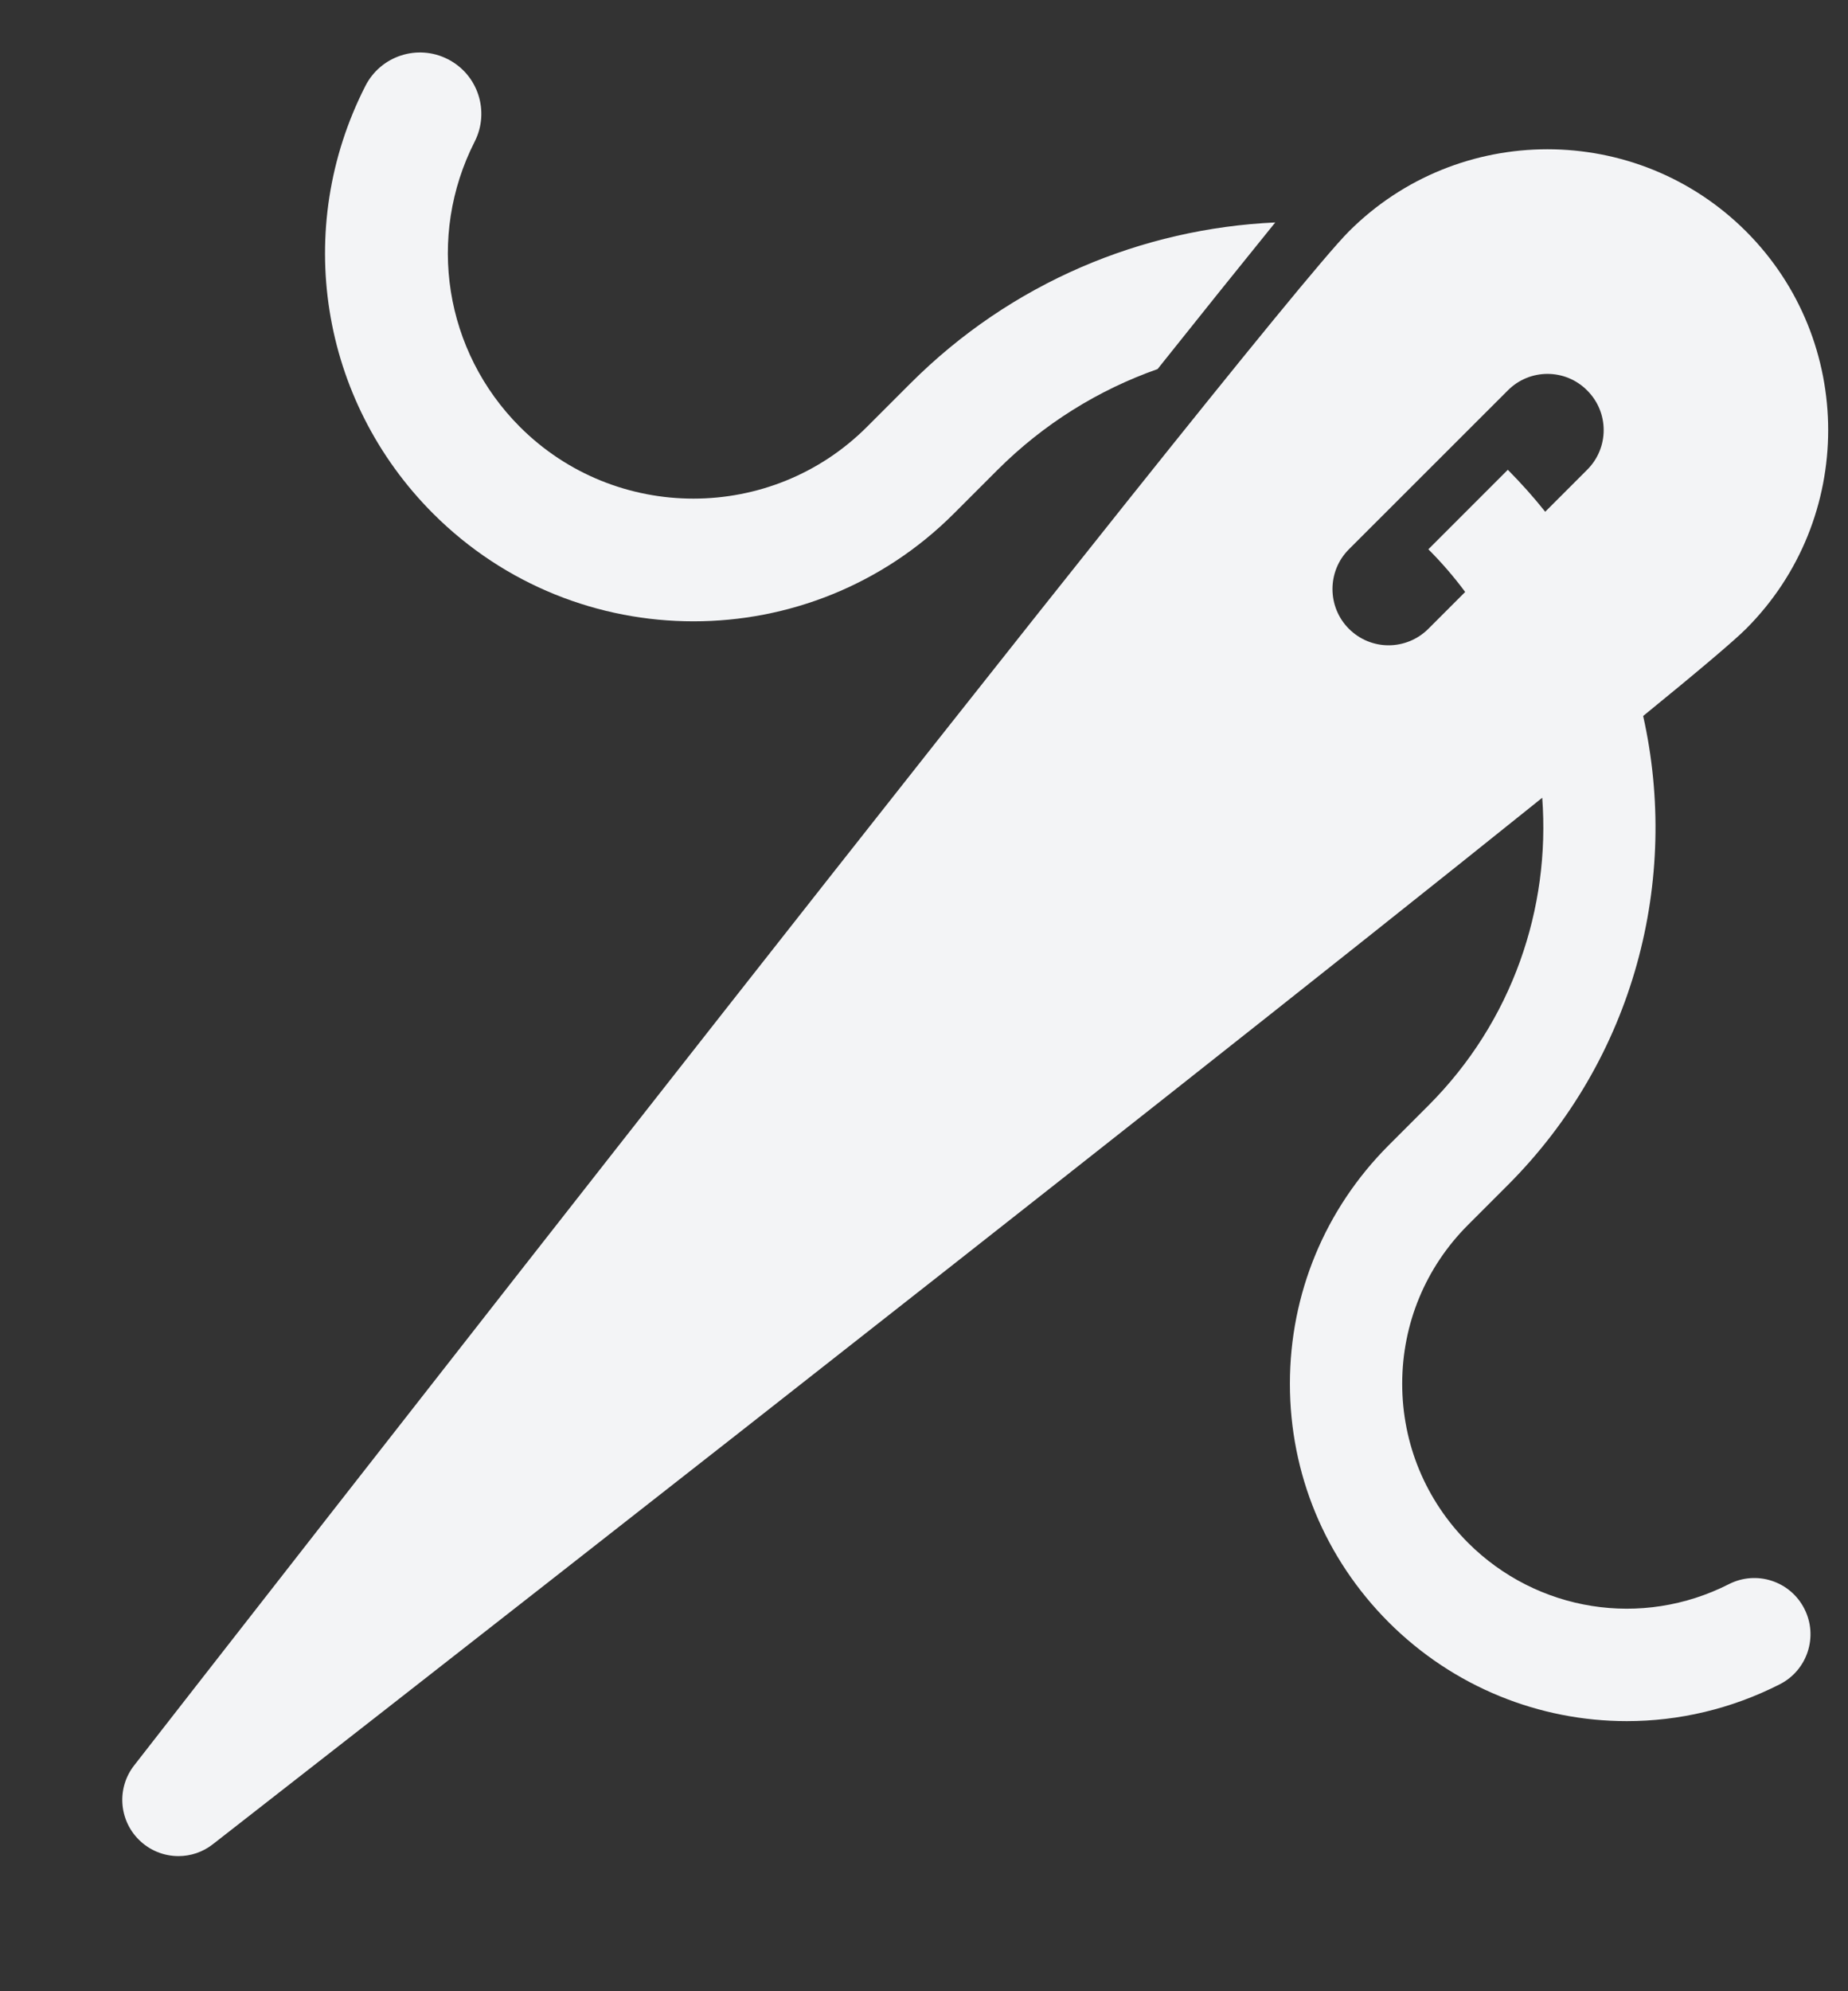 <svg width="13" height="14" viewBox="0 0 13 14" fill="none" xmlns="http://www.w3.org/2000/svg">
<rect x="0" y="0" width="13" height="14" fill="#333333" stroke="none"/>
<path d="M6.404 2.696L6.099 3.001C5.426 3.674 4.33 3.674 3.657 3.001C3.127 2.47 2.999 1.665 3.339 0.996C3.447 0.784 3.363 0.524 3.15 0.416C2.938 0.308 2.678 0.392 2.57 0.605C2.059 1.607 2.251 2.815 3.047 3.611C4.057 4.621 5.7 4.621 6.71 3.611L7.015 3.306C7.344 2.977 7.731 2.74 8.143 2.595C8.445 2.216 8.724 1.869 8.971 1.564C8.037 1.607 7.116 1.984 6.404 2.696Z" fill="#F3F4F6"/>
<path d="M12.162 11.138C11.55 11.449 10.813 11.332 10.327 10.847C10.029 10.548 9.864 10.151 9.864 9.729C9.864 9.307 10.029 8.91 10.327 8.612L10.607 8.332C11.5 7.439 11.817 6.184 11.559 5.034C11.94 4.724 12.197 4.507 12.283 4.421C13.053 3.651 13.053 2.397 12.283 1.627C11.512 0.857 10.259 0.857 9.489 1.627C8.862 2.254 1.267 11.997 0.944 12.412C0.821 12.569 0.835 12.793 0.976 12.934C1.053 13.011 1.154 13.05 1.256 13.05C1.341 13.05 1.427 13.022 1.498 12.966C1.826 12.711 7.97 7.922 10.849 5.609C10.907 6.385 10.64 7.181 10.048 7.773L9.768 8.053C9.321 8.501 9.074 9.096 9.074 9.729C9.074 10.362 9.321 10.957 9.768 11.405C10.225 11.862 10.83 12.101 11.444 12.101C11.809 12.101 12.178 12.016 12.52 11.842C12.715 11.743 12.792 11.505 12.693 11.311C12.594 11.116 12.356 11.039 12.162 11.138ZM10.607 3.303L10.048 3.862C10.143 3.957 10.229 4.057 10.307 4.162L10.048 4.421C9.971 4.498 9.869 4.537 9.768 4.537C9.667 4.537 9.566 4.498 9.489 4.421C9.335 4.267 9.335 4.016 9.489 3.862L10.607 2.745C10.761 2.59 11.011 2.59 11.165 2.745C11.32 2.899 11.32 3.149 11.165 3.303L10.87 3.598C10.789 3.496 10.701 3.398 10.607 3.303Z" fill="#F3F4F6"/>
</svg>
